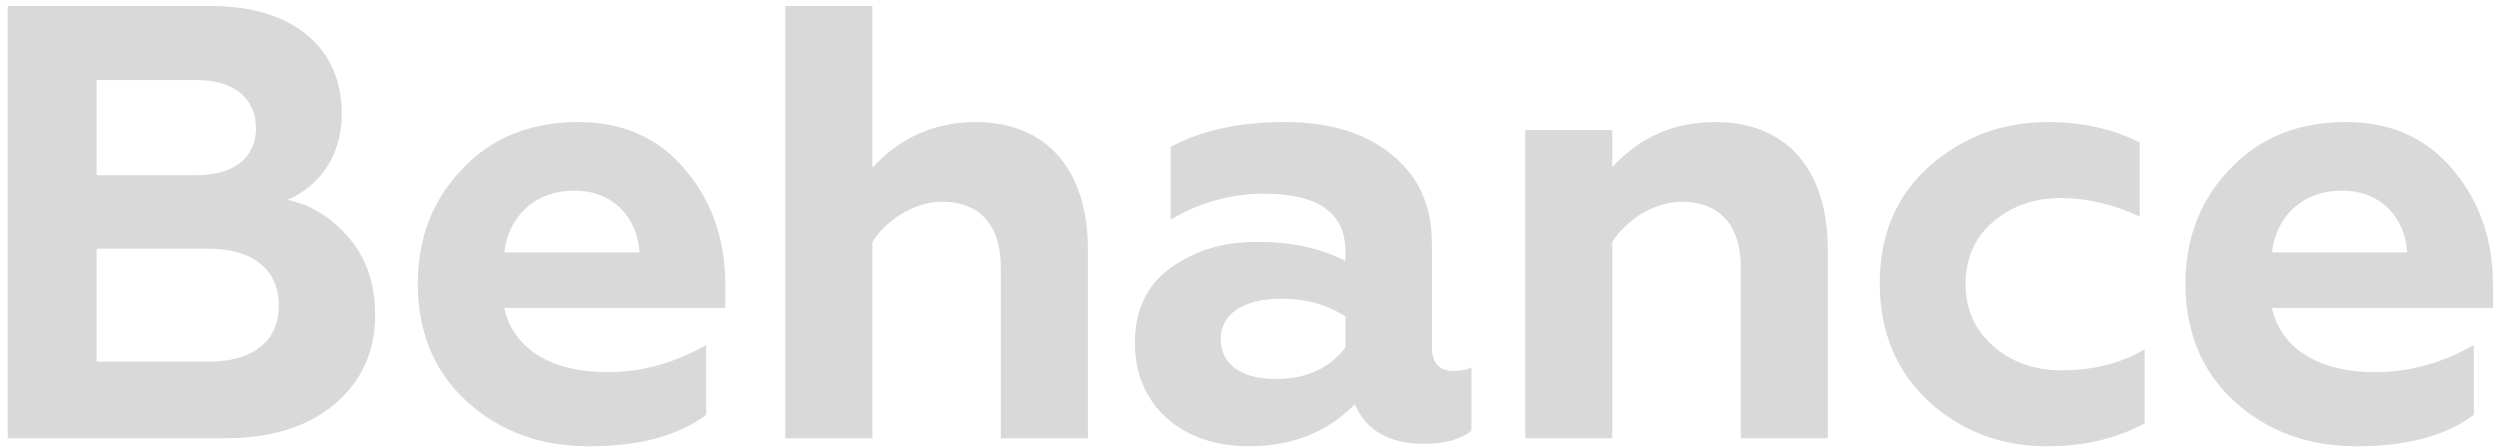 <svg viewBox="0 0 251 45" xmlns="http://www.w3.org/2000/svg" xmlns:xlink="http://www.w3.org/1999/xlink">
  <defs>
    <path d="M22.598 44H.774V.6h20.398c7.936 0 13.144 3.906 13.144 10.85 0 4.402-2.48 7.378-5.456 8.618 2.418.496 4.464 1.798 6.2 3.844 1.736 2.046 2.604 4.588 2.604 7.75 0 3.658-1.364 6.634-4.092 8.928C30.844 42.884 27.186 44 22.598 44zM9.702 24.966v11.346h11.222c4.402 0 7.068-1.984 7.068-5.642 0-3.658-2.666-5.704-7.068-5.704H9.702zm0-16.926v9.548h10.044c3.72 0 5.952-1.736 5.952-4.712 0-3.038-2.232-4.836-5.952-4.836H9.702zm49.42 36.766c-4.836 0-8.928-1.488-12.214-4.464-3.286-2.976-4.96-6.944-4.96-11.842 0-4.588 1.488-8.432 4.464-11.532 2.976-3.162 6.882-4.712 11.656-4.712 4.526 0 8.06 1.612 10.726 4.774 2.666 3.162 4.03 7.006 4.03 11.594v2.294h-22.196c.93 4.216 4.898 6.448 10.354 6.448 3.472 0 6.758-.93 9.92-2.728v7.006c-2.79 2.108-6.696 3.162-11.78 3.162zm-8.494-19.468h13.578c-.186-3.41-2.604-6.2-6.51-6.2-3.968 0-6.634 2.542-7.068 6.2zm36.958-1.054V44h-8.742V.6h8.742v16.244c2.79-3.038 6.262-4.588 10.354-4.588 7.192 0 11.284 4.836 11.284 12.772V44h-8.742V26.826c0-4.774-2.666-6.572-5.89-6.572-2.728 0-5.518 1.736-7.006 4.03zm58.348 12.958c.744 0 1.364-.124 1.798-.372v6.386c-1.116.868-2.666 1.302-4.712 1.302-3.534 0-5.828-1.302-7.006-3.968-2.728 2.79-6.262 4.216-10.664 4.216-6.696 0-11.408-4.092-11.408-10.354 0-3.286 1.178-5.828 3.596-7.564 2.418-1.736 5.27-2.604 8.618-2.604 3.472 0 6.448.62 8.928 1.922v-.93c0-3.906-2.728-5.828-8.184-5.828-3.286 0-6.448.868-9.362 2.604v-7.316c3.162-1.674 6.944-2.48 11.47-2.48 4.402 0 7.998 1.054 10.664 3.224 2.728 2.17 4.092 5.146 4.092 8.928v10.478c0 1.55.744 2.356 2.17 2.356zm-10.85-2.356v-3.1c-1.798-1.178-3.906-1.798-6.448-1.798-3.72 0-6.076 1.488-6.076 4.03 0 2.728 2.294 4.03 5.518 4.03 3.038 0 5.394-1.054 7.006-3.162zm26.79-10.602V44h-8.742V13.062h8.742v3.72c2.79-3.038 6.2-4.526 10.354-4.526 7.192 0 11.284 4.836 11.284 12.772V44h-8.742V26.826c0-4.774-2.666-6.572-5.89-6.572-2.728 0-5.518 1.736-7.006 4.03zm43.654 20.522c-4.588 0-8.556-1.488-11.842-4.464-3.286-3.038-4.96-7.006-4.96-11.904s1.674-8.804 4.96-11.718c3.348-2.976 7.316-4.464 11.966-4.464 3.41 0 6.448.682 9.176 2.046v7.44c-2.666-1.24-5.332-1.86-7.874-1.86-2.728 0-5.022.806-6.882 2.418-1.798 1.55-2.728 3.658-2.728 6.2 0 2.542.93 4.65 2.79 6.262 1.86 1.612 4.154 2.418 6.82 2.418 3.162 0 5.952-.682 8.37-2.108v7.44c-2.914 1.55-6.138 2.294-9.796 2.294zm31.068 0c-4.836 0-8.928-1.488-12.214-4.464-3.286-2.976-4.96-6.944-4.96-11.842 0-4.588 1.488-8.432 4.464-11.532 2.976-3.162 6.882-4.712 11.656-4.712 4.526 0 8.06 1.612 10.726 4.774 2.666 3.162 4.03 7.006 4.03 11.594v2.294h-22.196c.93 4.216 4.898 6.448 10.354 6.448 3.472 0 6.758-.93 9.92-2.728v7.006c-2.79 2.108-6.696 3.162-11.78 3.162zm-8.494-19.468h13.578c-.186-3.41-2.604-6.2-6.51-6.2-3.968 0-6.634 2.542-7.068 6.2z" id="a"/>
    <linearGradient x1="74.593%" y1="7.886%" x2="48.242%" y2="81.106%" id="b">
      <stop stop-color="#FF005D" offset="0%"/>
      <stop stop-color="#FF00F1" offset="100%"/>
    </linearGradient>
  </defs>
  <g fill="none" fill-rule="evenodd">
    <mask id="c" fill="#fff">
      <use xlink:href="#a"/>
    </mask>
    <use fill="#D9D9D9" xlink:href="#a"/>
    <path d="M-704.272-65.049c44.248-13.812 137.437-31.32 256.499-20.378 119.062 10.941 221.146 18.303 246.82-4.981 25.673-23.284 96.687-74.345 225.282-91.027 128.595-16.683 110.724 70.649 206.825 8.382 64.067-41.511 81.121 1.057 51.161 127.704C-379.263-14.135-709.591 1.095-708.669.341c1.383-1.132-39.851-51.578 4.397-65.39z" fill="url(#b)" opacity=".7" mask="url(#c)" transform="rotate(27 -214.088 -94.029)"/>
  </g>
</svg>

